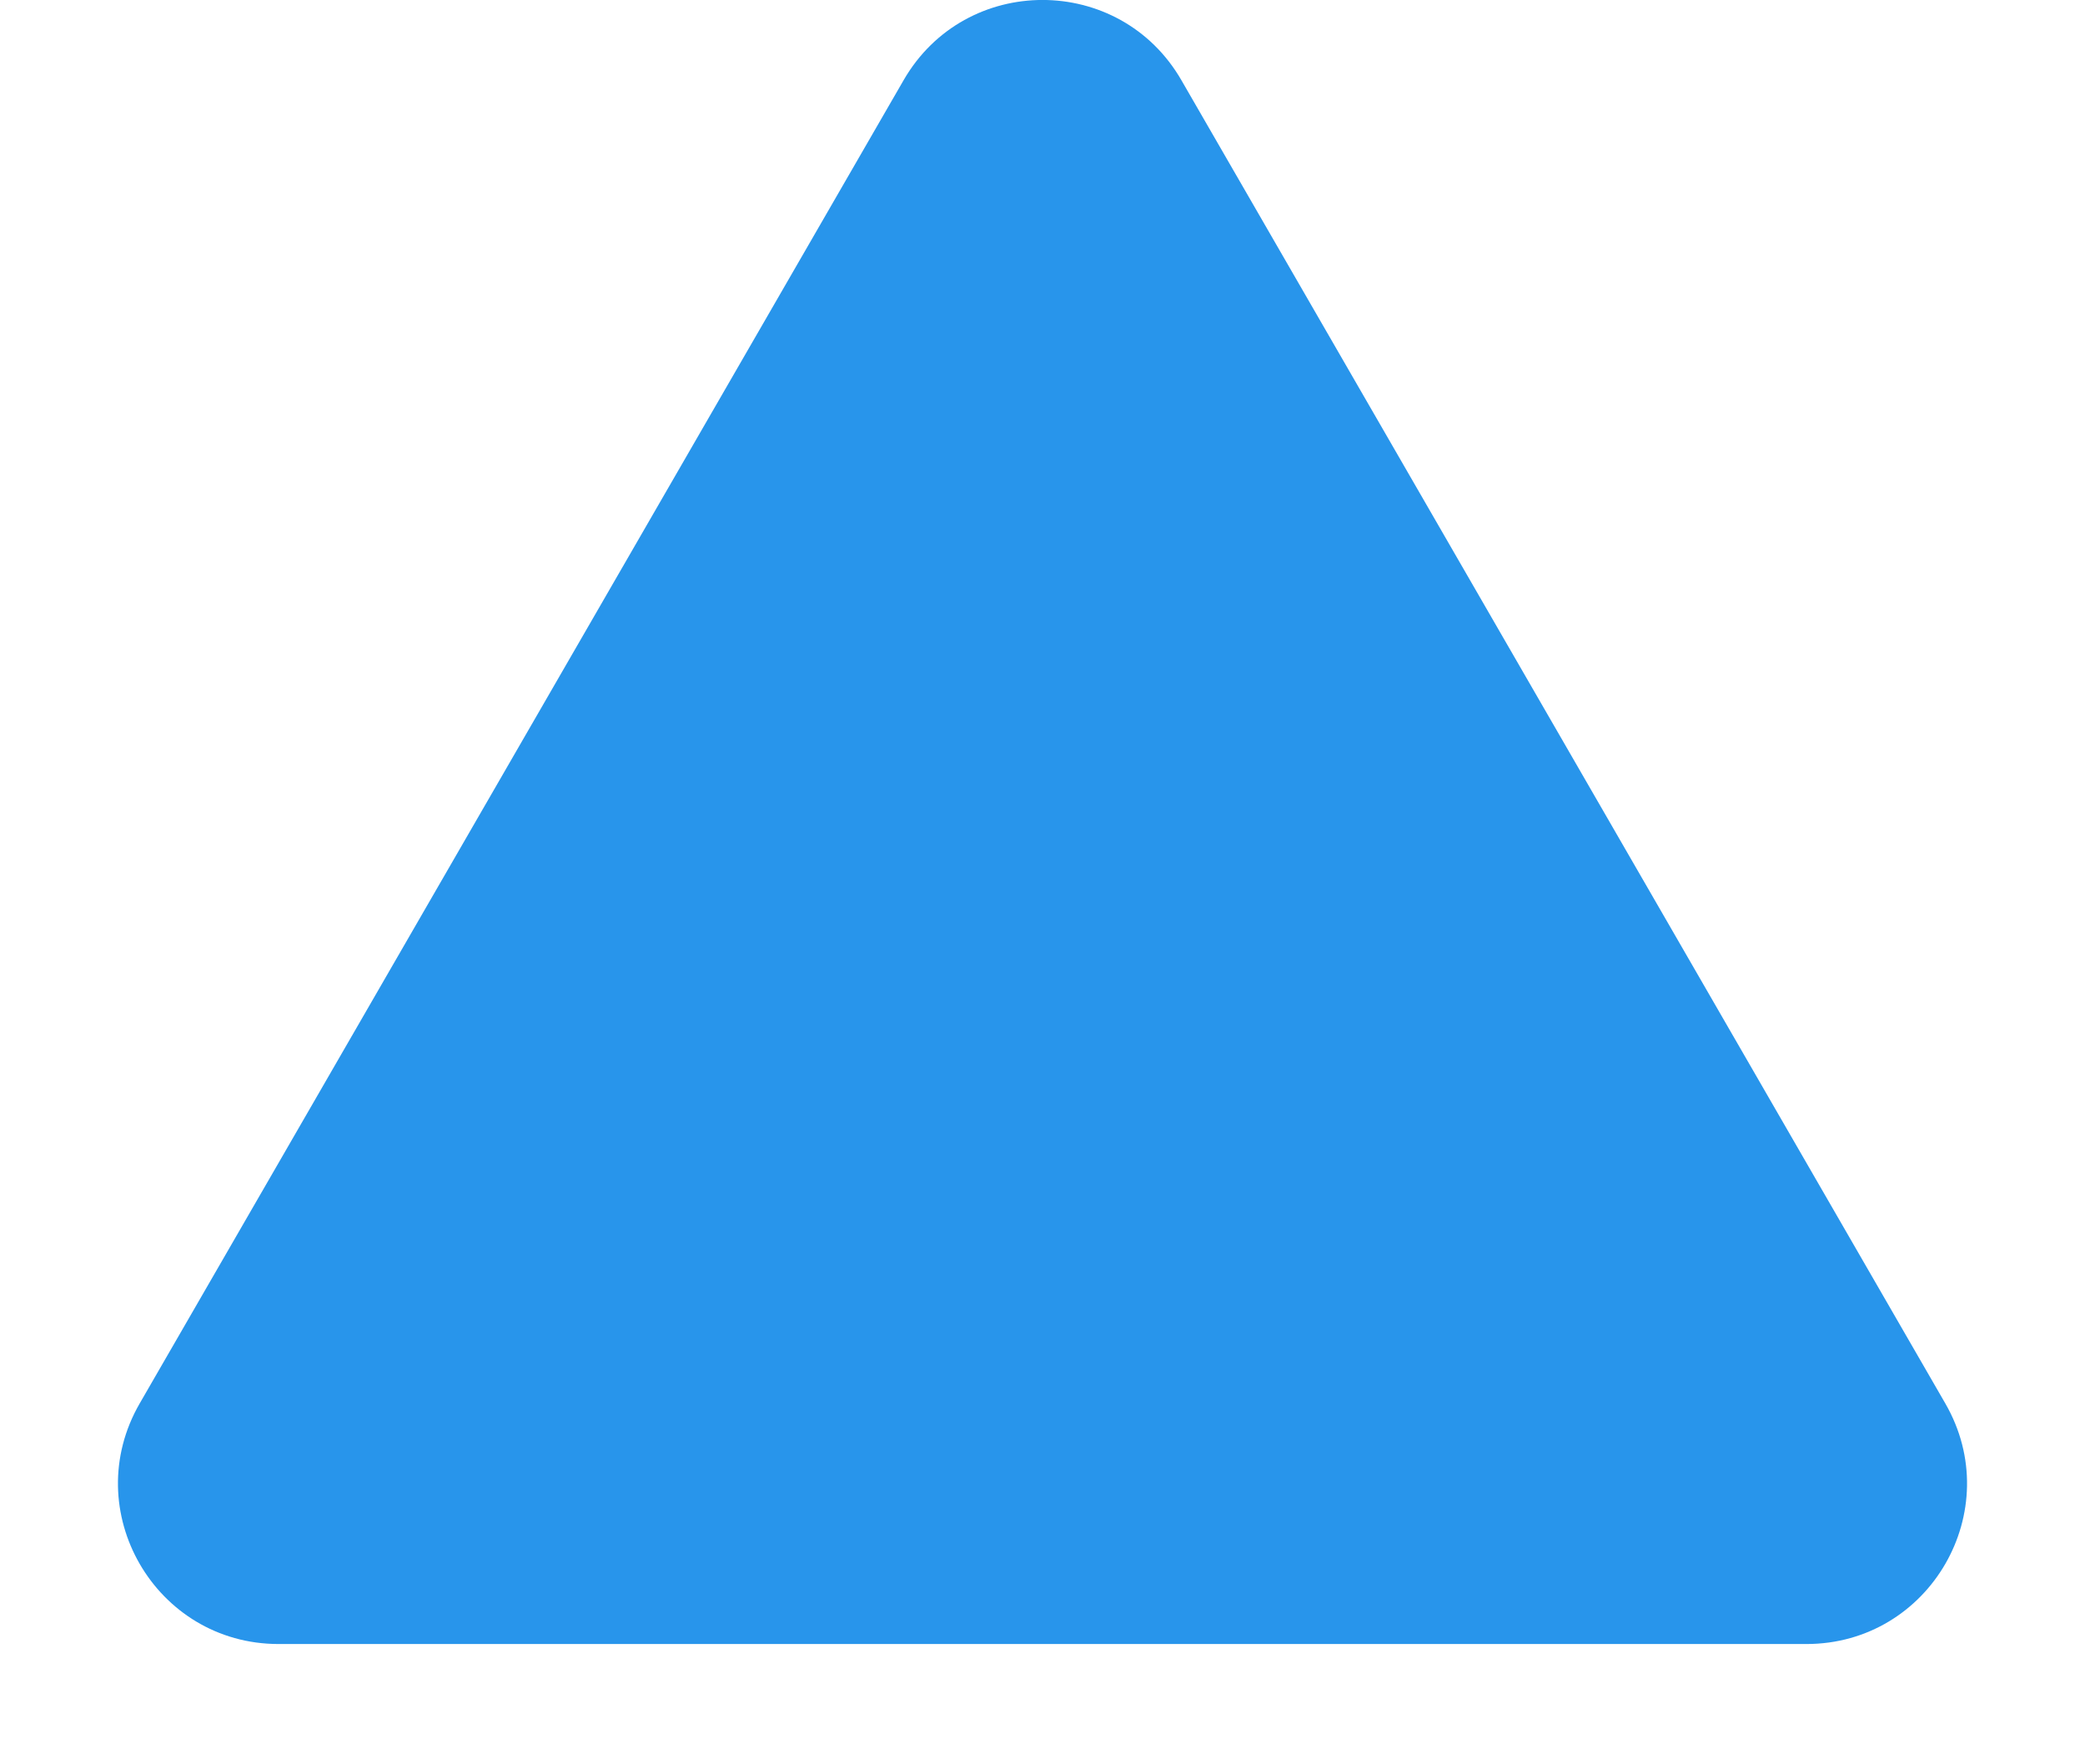 <svg width="13" height="11" viewBox="0 0 13 11" fill="none" xmlns="http://www.w3.org/2000/svg">
<path d="M5.634 0.5C6.019 -0.167 6.981 -0.167 7.366 0.5L12.129 8.75C12.514 9.417 12.033 10.25 11.263 10.25H1.737C0.967 10.25 0.486 9.417 0.871 8.75L5.634 0.5Z" fill="#2895EB"/>
</svg>
